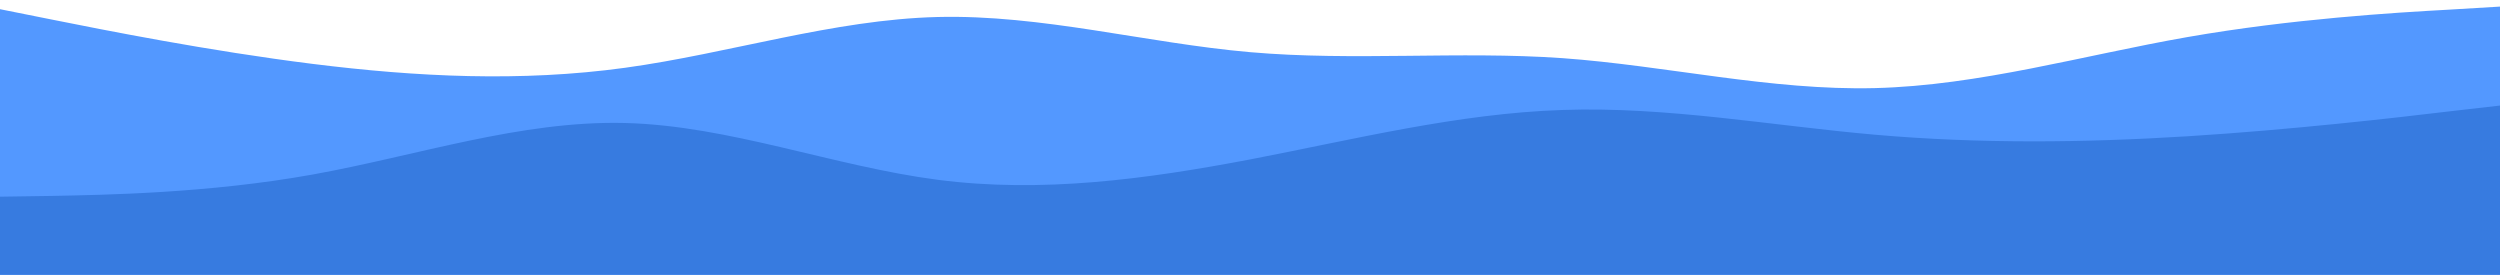 <?xml version="1.0" encoding="UTF-8" standalone="no"?>
<!DOCTYPE svg PUBLIC "-//W3C//DTD SVG 1.1//EN" "http://www.w3.org/Graphics/SVG/1.1/DTD/svg11.dtd">
<svg width="100%" height="100%" viewBox="0 0 960 106" version="1.1" xmlns="http://www.w3.org/2000/svg" xmlns:xlink="http://www.w3.org/1999/xlink" xml:space="preserve" xmlns:serif="http://www.serif.com/" style="fill-rule:evenodd;clip-rule:evenodd;stroke-linejoin:round;stroke-miterlimit:2;">
    <g transform="matrix(1,0,0,1,-375.256,-831.193)">
        <g id="layered-waves-haikei--26-.svg" serif:id="layered-waves-haikei (26).svg" transform="matrix(1,0,0,1,855.256,816.723)">
            <g transform="matrix(1,0,0,1,-480,-120)">
                <clipPath id="_clip1">
                    <rect x="0" y="0" width="960" height="240"/>
                </clipPath>
                <g clip-path="url(#_clip1)">
                    <path d="M0,138L20,142C40,146 80,154 120,159C160,164 200,166 240,160.5C280,155 320,142 360,141C400,140 440,151 480,154.5C520,158 560,154 600,156.8C640,159.7 680,169.3 720,168.3C760,167.3 800,155.7 840,148.7C880,141.7 920,139.3 940,138.2L960,137L960,241L0,241L0,138Z" style="fill:rgb(83,152,255);fill-rule:nonzero;"/>
                    <path d="M0,210L20,209.7C40,209.3 80,208.7 120,201.5C160,194.3 200,180.7 240,181.7C280,182.7 320,198.3 360,203.5C400,208.7 440,203.3 480,195.7C520,188 560,178 600,176.7C640,175.3 680,182.7 720,186.2C760,189.7 800,189.3 840,186.8C880,184.3 920,179.7 940,177.3L960,175L960,241L0,241L0,210Z" style="fill:rgb(55,123,224);fill-rule:nonzero;"/>
                </g>
            </g>
        </g>
    </g>
</svg>
